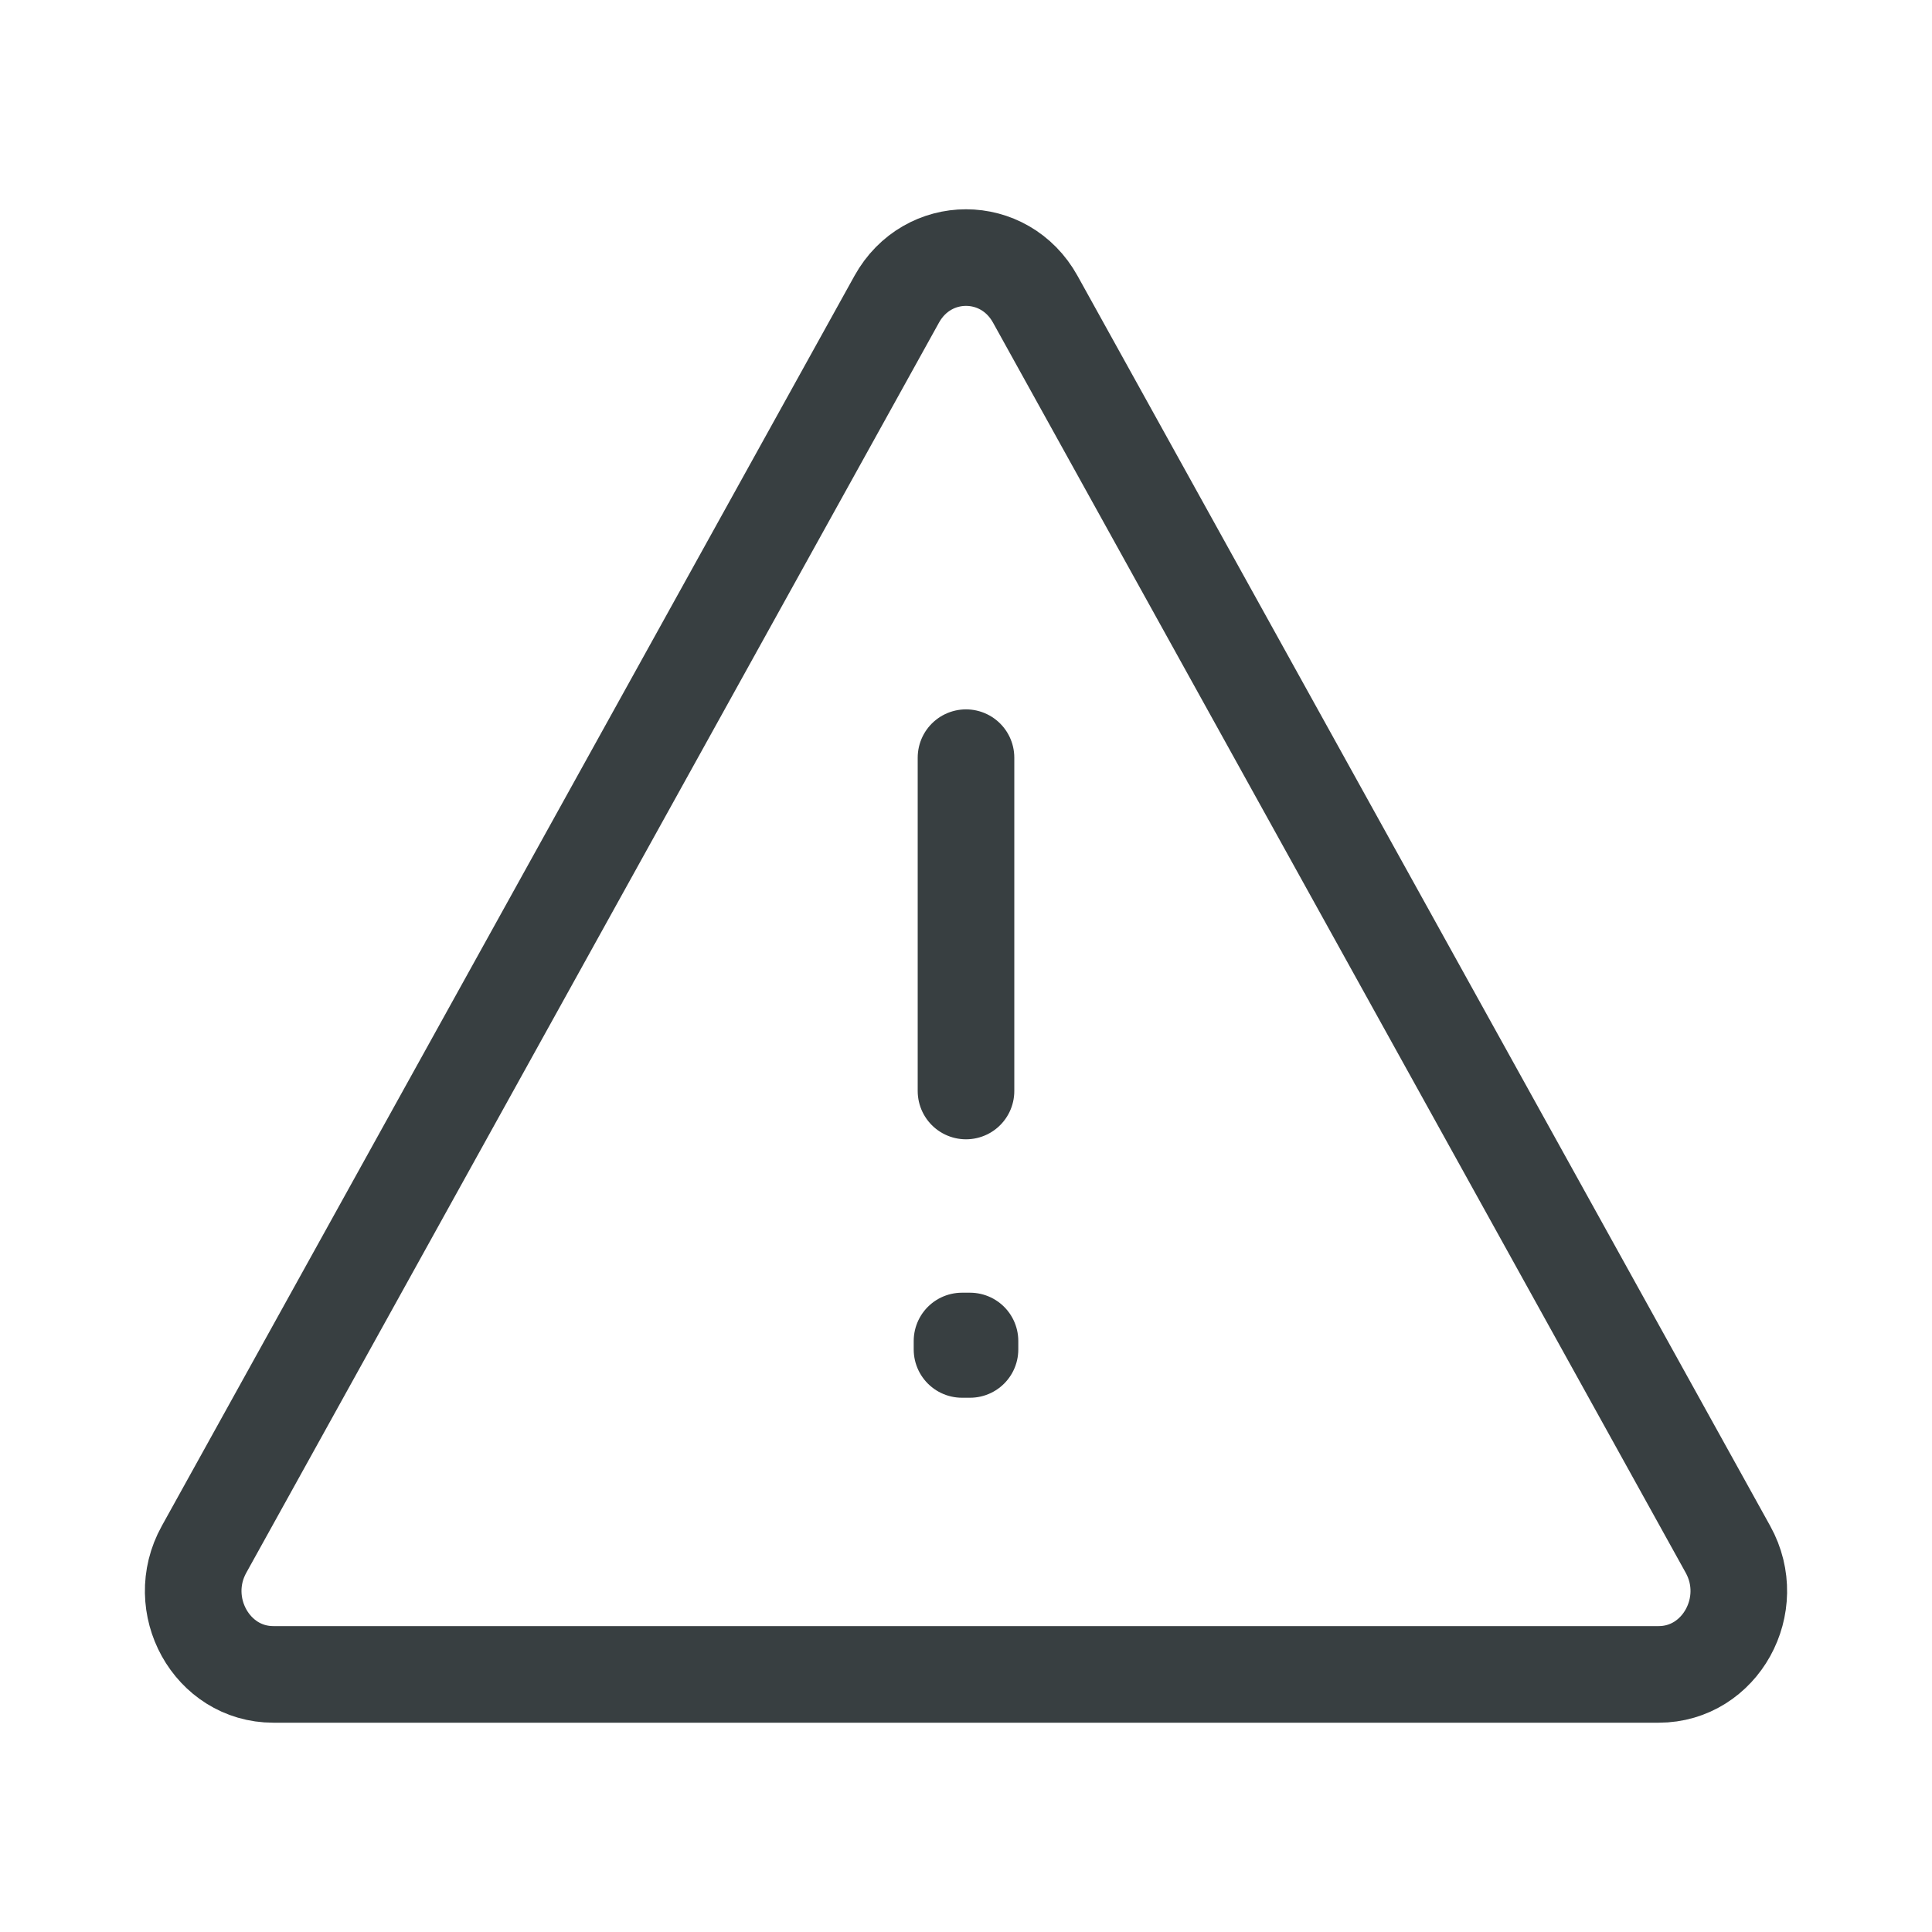 <svg width="30" height="30" viewBox="0 0 30 30" fill="none" xmlns="http://www.w3.org/2000/svg">
<path d="M26.832 24.059L16.076 4.647C15.598 3.784 14.402 3.784 13.924 4.647L3.168 24.059C2.69 24.922 3.288 26 4.244 26H25.756C26.712 26 27.31 24.922 26.832 24.059Z" stroke="#383F41" stroke-width="1.5" stroke-linecap="round" stroke-linejoin="round"/>
<path d="M14.938 20.823H15.062V20.954H14.938V20.823Z" stroke="#383F41" stroke-width="1.5" stroke-linecap="round" stroke-linejoin="round"/>
<path d="M15 11.765V16.941" stroke="#383F41" stroke-width="1.5" stroke-linecap="round" stroke-linejoin="round"/>
</svg>
